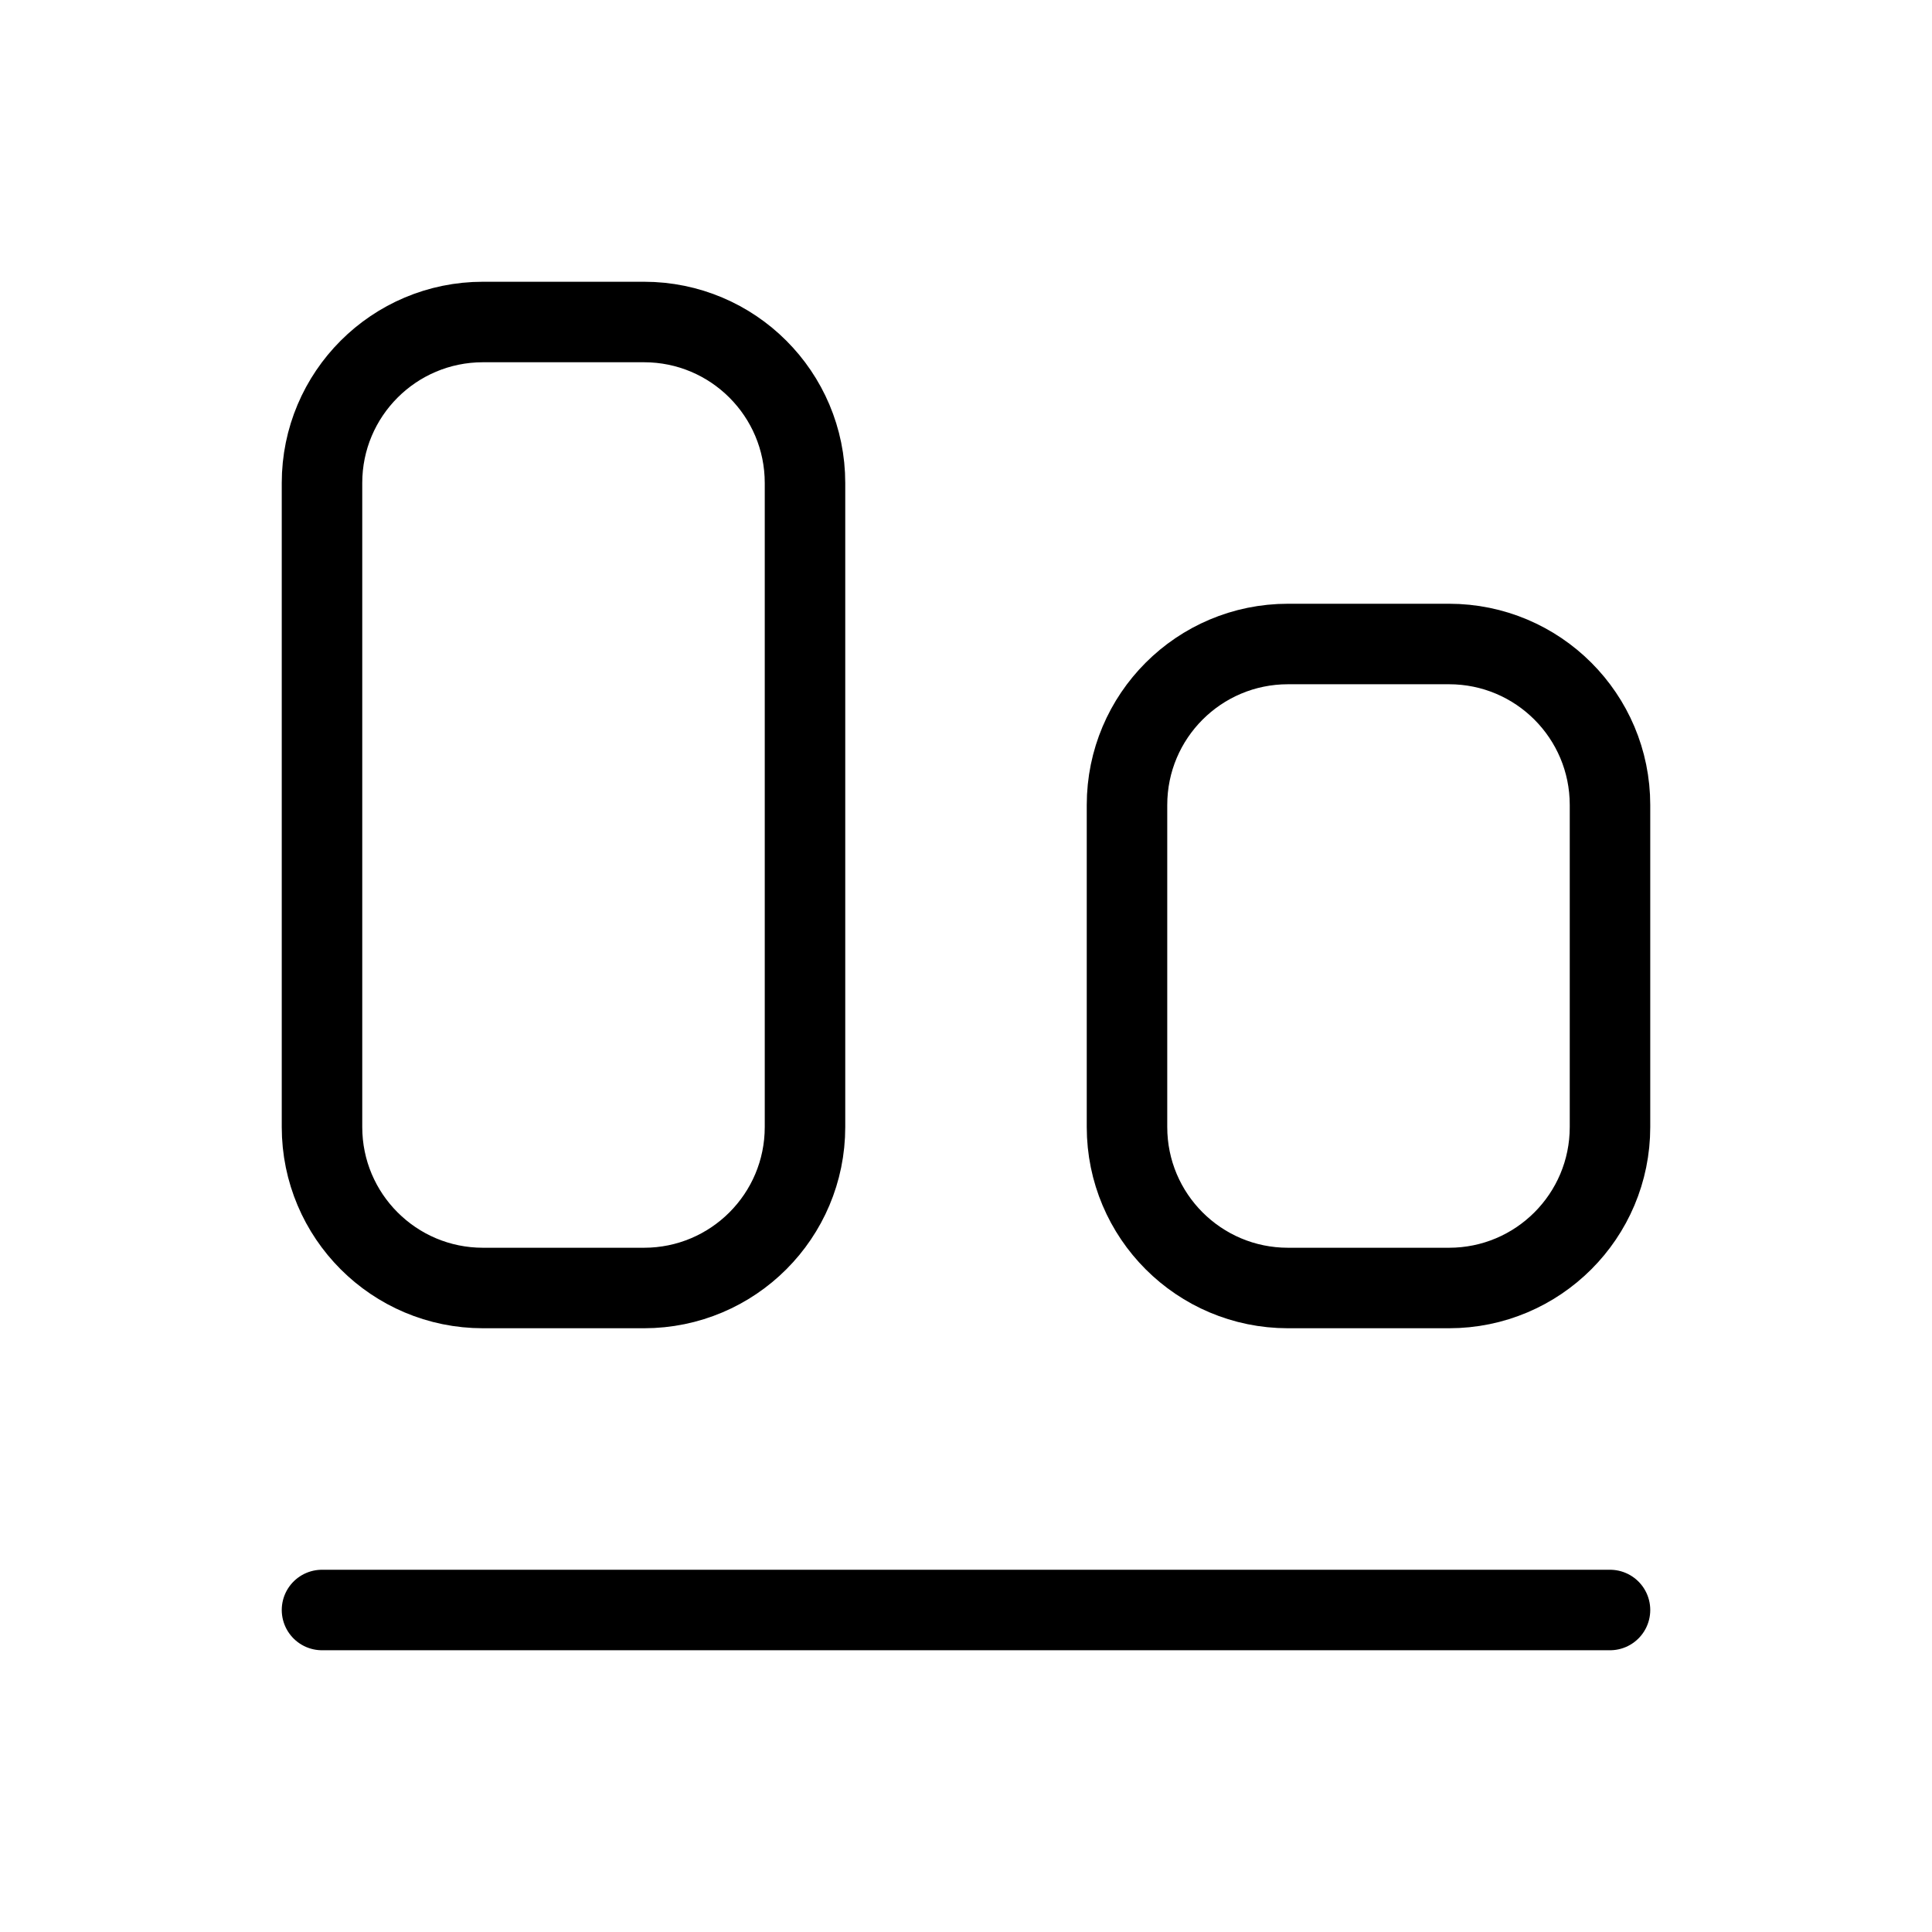 <svg width="24" height="24" viewBox="0 0 24 24" fill="none" xmlns="http://www.w3.org/2000/svg">
<path d="M4 20H20M4 14V6C4 4.895 4.895 4 6 4H8C9.105 4 10 4.895 10 6V14C10 15.105 9.105 16 8 16H6C4.895 16 4 15.105 4 14ZM16 8H18C19.105 8 20 8.895 20 10V14C20 15.105 19.105 16 18 16H16C14.895 16 14 15.105 14 14V10C14 8.895 14.895 8 16 8Z" stroke="black" stroke-linecap="round" stroke-linejoin="round"/>
</svg>

